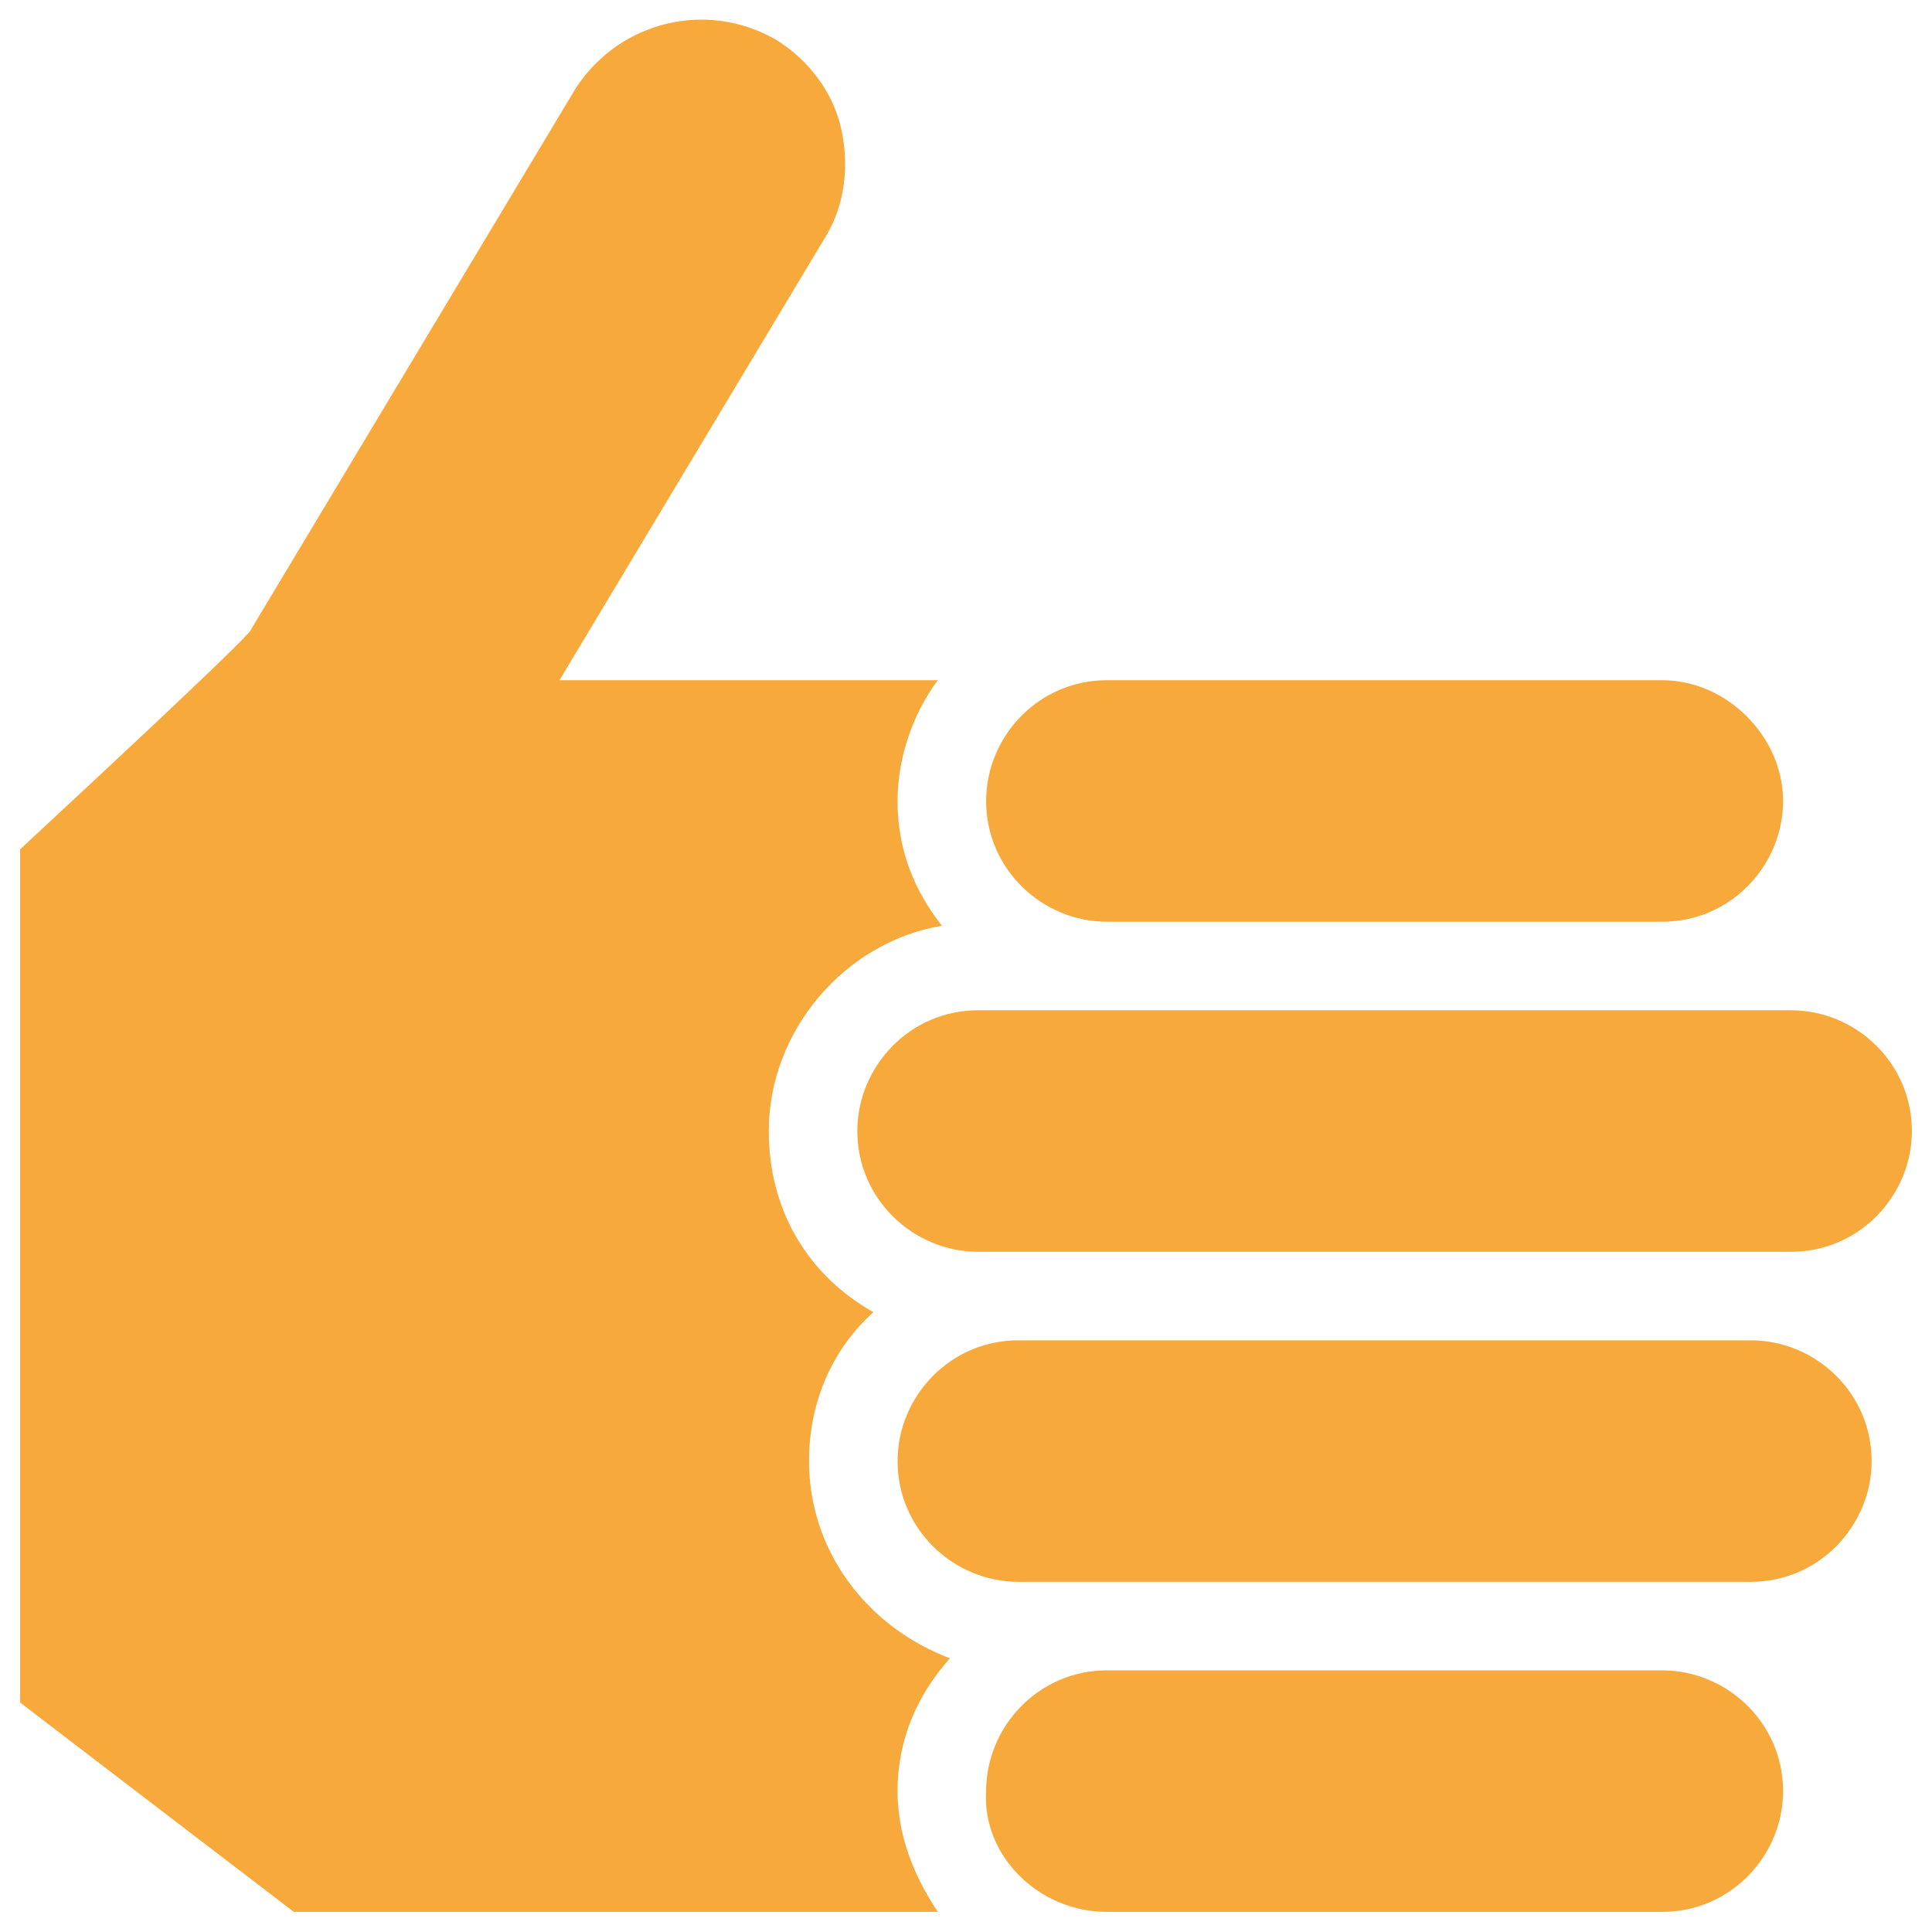 <?xml version="1.0" encoding="utf-8"?>
<!-- Generator: Adobe Illustrator 18.0.0, SVG Export Plug-In . SVG Version: 6.00 Build 0)  -->
<!DOCTYPE svg PUBLIC "-//W3C//DTD SVG 1.1//EN" "http://www.w3.org/Graphics/SVG/1.1/DTD/svg11.dtd">
<svg version="1.1" id="Layer_1" xmlns="http://www.w3.org/2000/svg" xmlns:xlink="http://www.w3.org/1999/xlink" x="0px" y="0px"
	 viewBox="0 0 48 48" enable-background="new 0 0 48 48" xml:space="preserve">
<g>
	<path fill="#F7A93B" d="M41.3,25.1H27.5h-3.2c-1.7,0-3,1.4-3,3c0,1.7,1.4,3,3,3h1h18.2h1c1.7,0,3-1.4,3-3c0-1.7-1.4-3-3-3H41.3z"/>
	<path fill="#F7A93B" d="M20.1,36.3c0-1.5,0.6-2.8,1.6-3.7c-1.6-0.9-2.6-2.5-2.6-4.5c0-2.5,1.9-4.7,4.3-5.1
		c-0.7-0.9-1.1-1.9-1.1-3.1c0-1.1,0.4-2.2,1-3h-9.4l6.6-11c0.5-0.8,0.6-1.8,0.4-2.7c-0.2-0.9-0.8-1.7-1.6-2.2c-1.7-1-3.9-0.5-5,1.2
		L6.2,15.7C6.1,15.8,6,16,0.5,21.1v21.2l6.8,5.2h16c-0.6-0.9-1-1.9-1-3c0-1.3,0.5-2.4,1.3-3.3C21.5,40.4,20.1,38.5,20.1,36.3z"/>
	<path fill="#F7A93B" d="M27.5,39.3h13.8h2.2c1.7,0,3-1.4,3-3c0-1.7-1.4-3-3-3H25.3c-1.7,0-3,1.4-3,3c0,1.7,1.4,3,3,3H27.5z"/>
	<path fill="#F7A93B" d="M27.5,47.5h2h11.8c1.7,0,3-1.4,3-3c0-1.7-1.4-3-3-3H27.5c-1.7,0-3,1.4-3,3C24.4,46.1,25.8,47.5,27.5,47.5z"
		/>
	<path fill="#F7A93B" d="M41.3,16.9H29.5h-2c-1.7,0-3,1.4-3,3c0,1.7,1.4,3,3,3h13.8c1.7,0,3-1.4,3-3C44.3,18.3,42.9,16.9,41.3,16.9z
		"/>
</g>
</svg>
